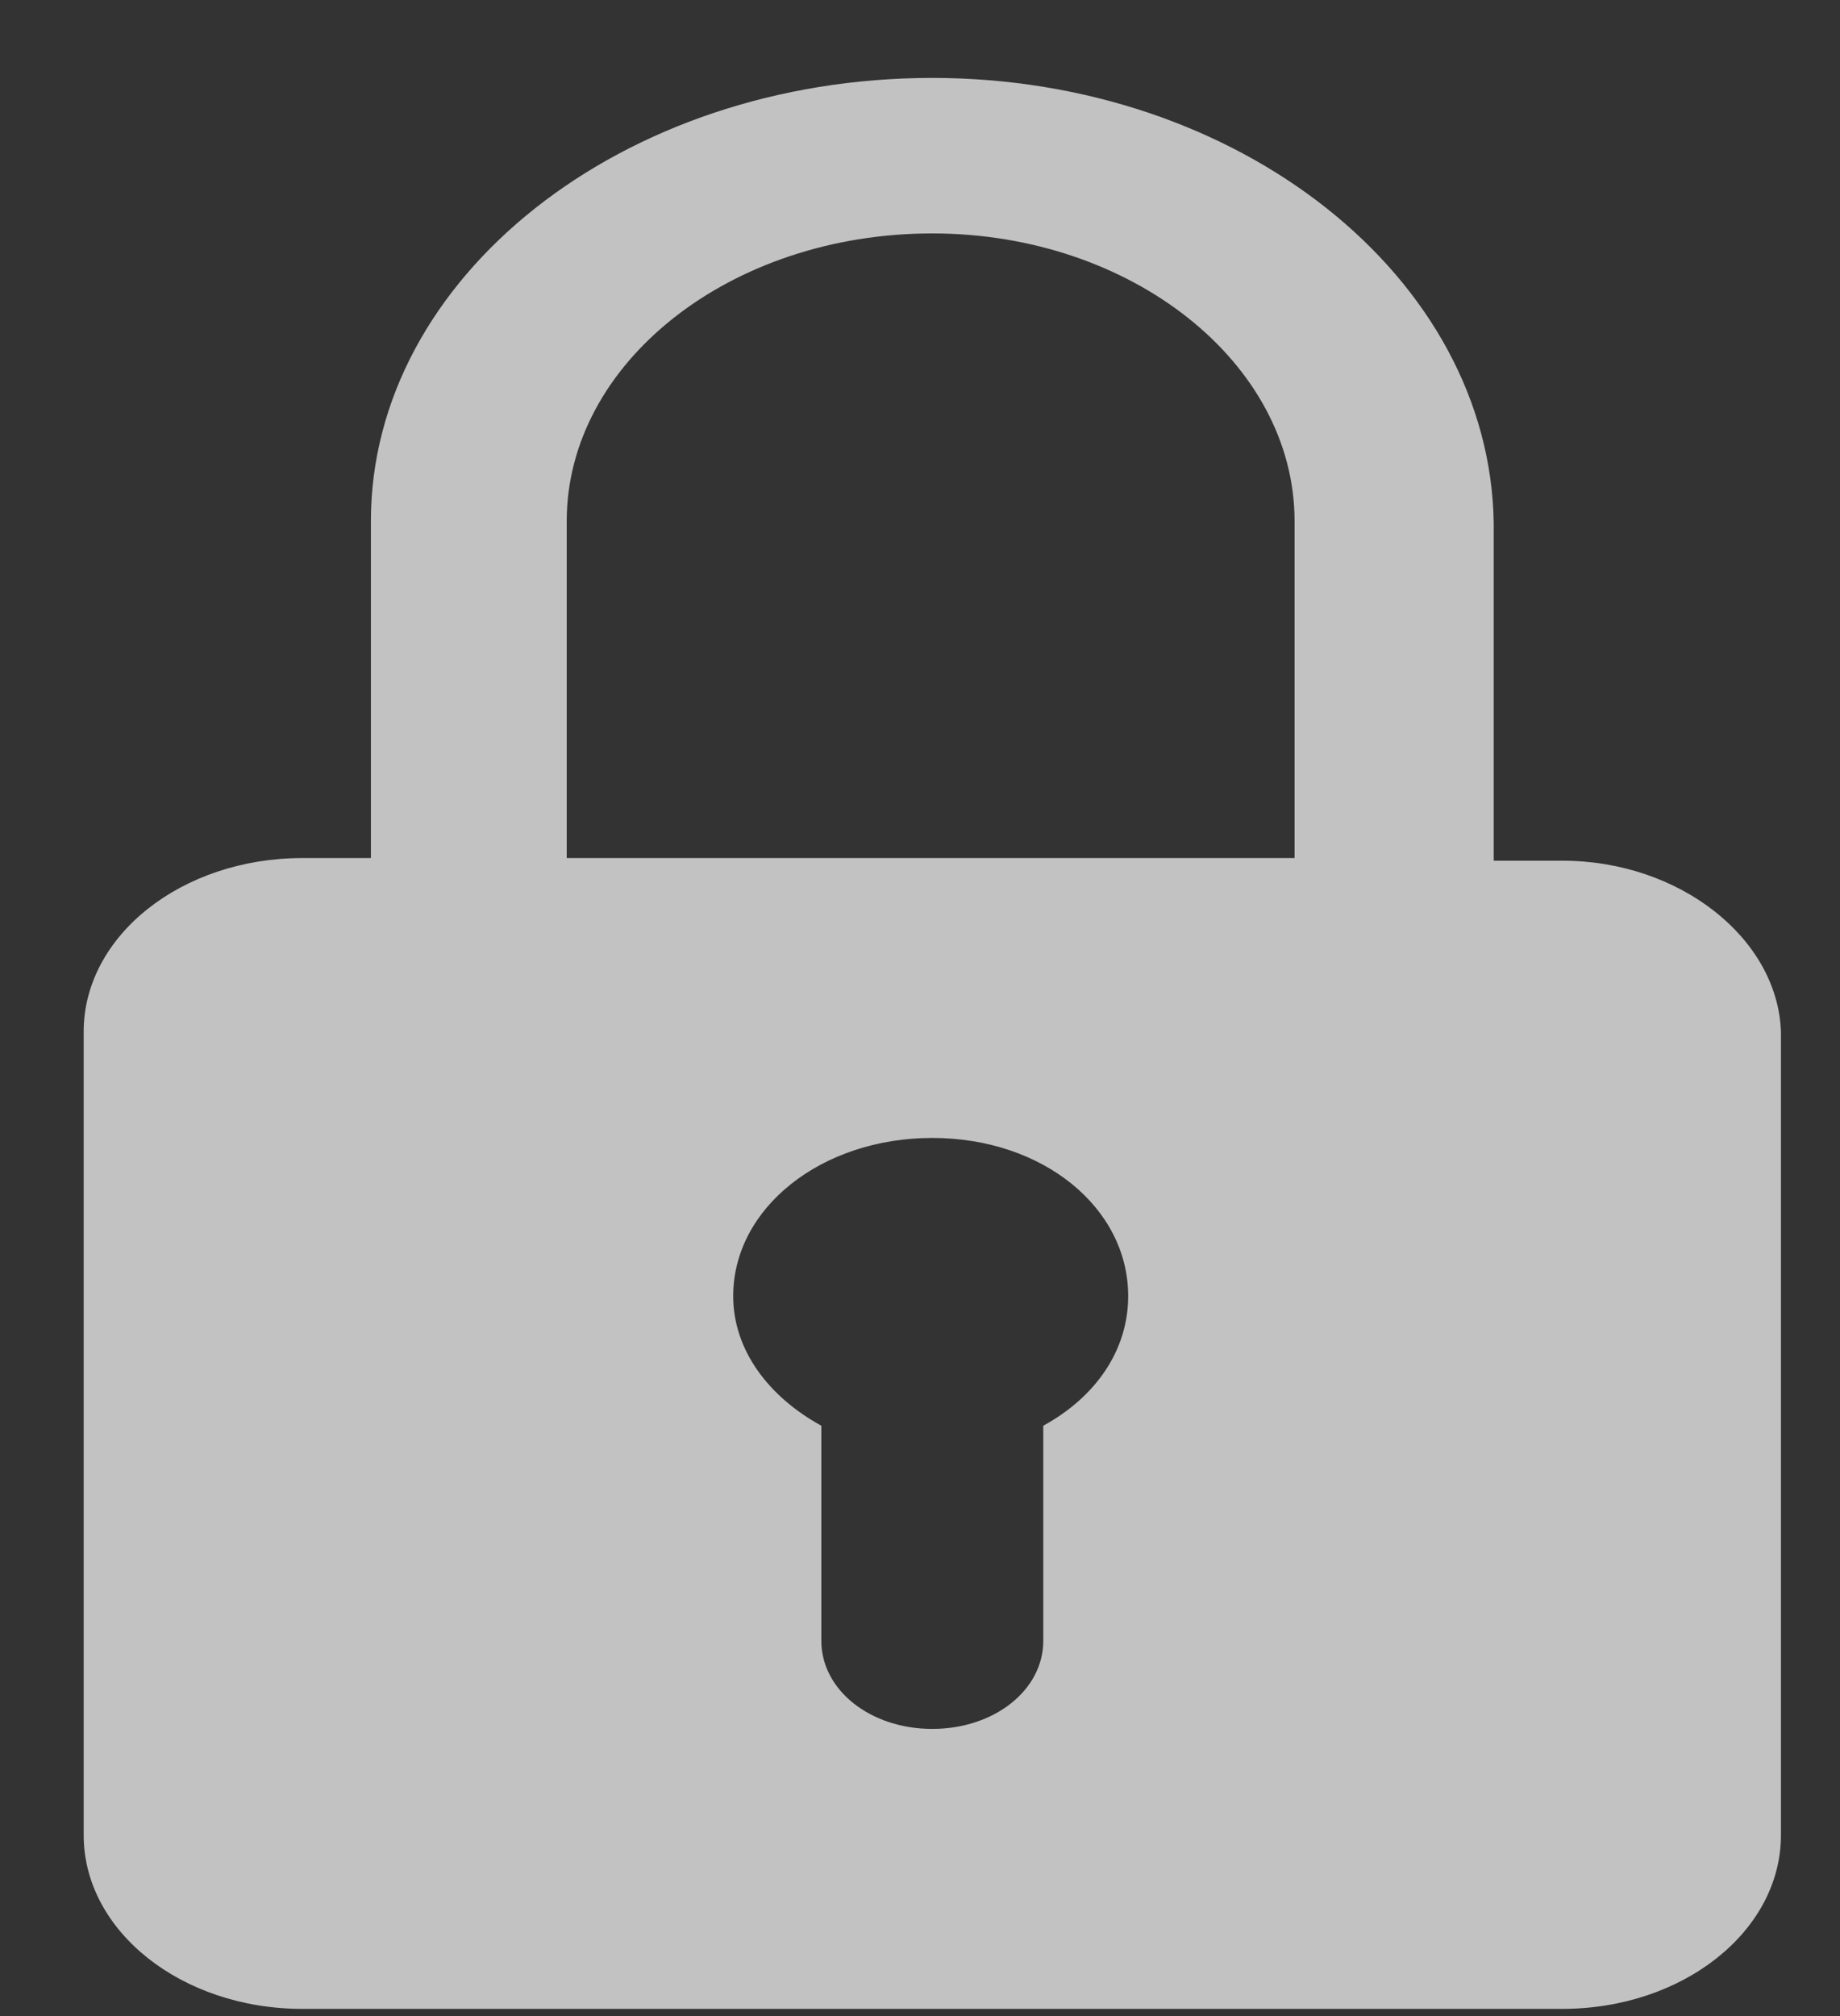 <svg width="21" height="23" viewBox="0 0 21 23" fill="none" xmlns="http://www.w3.org/2000/svg">
<rect x="0" y="0" width="21" height="23" fill="#333333" stroke="none"/>
<path opacity="0.7" d="M17.83 9.819H17.048V5.975C17.011 3.165 14.142 0.889 10.64 0.889C7.101 0.889 4.233 3.165 4.233 5.945V9.789H3.451C2.072 9.789 0.955 10.676 0.955 11.77V20.936C0.955 22.031 2.072 22.918 3.451 22.918H17.83C19.209 22.918 20.326 22.031 20.326 20.936V11.77C20.289 10.706 19.171 9.819 17.83 9.819ZM6.468 5.945C6.468 4.141 8.331 2.663 10.64 2.663C12.913 2.663 14.775 4.141 14.775 5.945V9.789H6.468V5.945ZM11.907 16.265V18.719C11.907 19.281 11.348 19.724 10.64 19.724C9.933 19.724 9.374 19.281 9.374 18.719V16.265C8.778 15.939 8.368 15.407 8.368 14.786C8.368 13.781 9.374 12.982 10.64 12.982C11.907 12.982 12.876 13.781 12.876 14.786C12.876 15.407 12.503 15.939 11.907 16.265Z" fill="white"/>
</svg>
